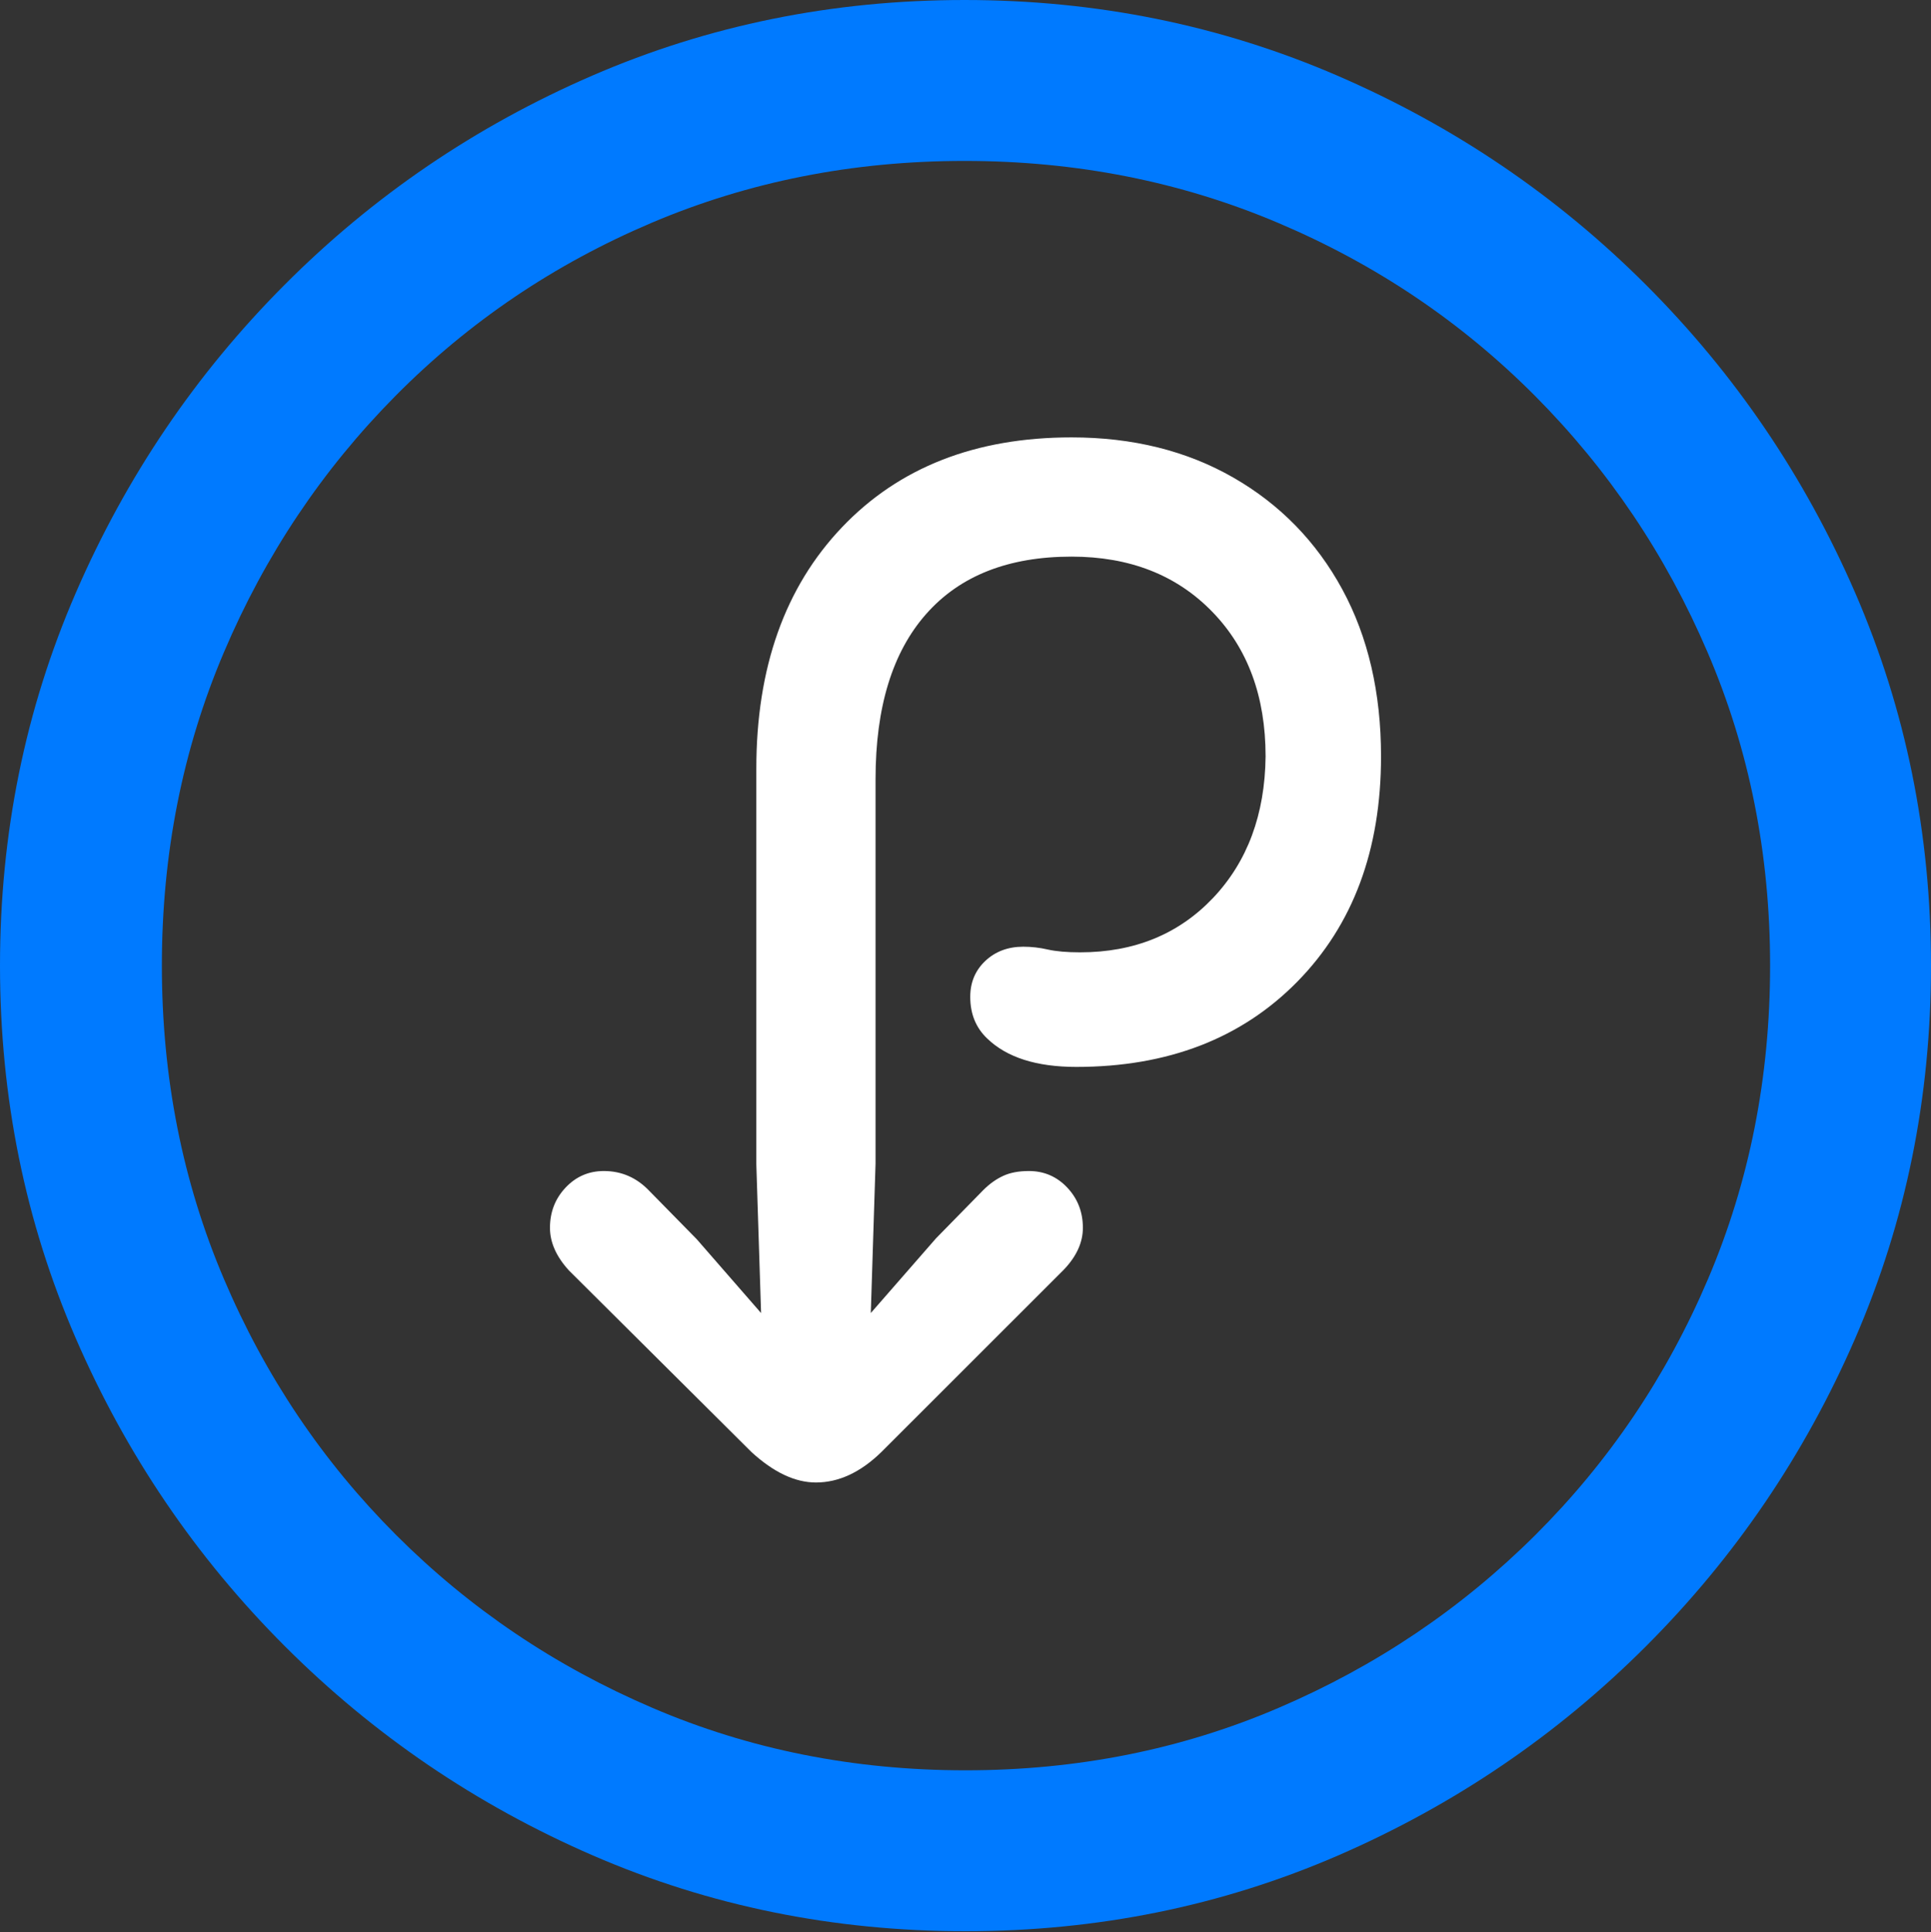 <?xml version="1.0" encoding="UTF-8"?>
<!--Generator: Apple Native CoreSVG 175.5-->
<!DOCTYPE svg
PUBLIC "-//W3C//DTD SVG 1.1//EN"
       "http://www.w3.org/Graphics/SVG/1.1/DTD/svg11.dtd">
<svg version="1.1" xmlns="http://www.w3.org/2000/svg" xmlns:xlink="http://www.w3.org/1999/xlink" width="19.922" height="19.932">
 <rect width="100%" height="100%" fill="#333333" stroke="none"/>
 <g>
  <rect height="19.932" opacity="0" width="19.922" x="0" y="0"/>
  <path d="M9.961 19.922Q12.002 19.922 13.804 19.141Q15.605 18.359 16.982 16.982Q18.359 15.605 19.141 13.804Q19.922 12.002 19.922 9.961Q19.922 7.92 19.141 6.118Q18.359 4.316 16.982 2.939Q15.605 1.562 13.799 0.781Q11.992 0 9.951 0Q7.91 0 6.108 0.781Q4.307 1.562 2.935 2.939Q1.562 4.316 0.781 6.118Q0 7.92 0 9.961Q0 12.002 0.781 13.804Q1.562 15.605 2.939 16.982Q4.316 18.359 6.118 19.141Q7.92 19.922 9.961 19.922ZM9.961 18.262Q8.232 18.262 6.729 17.617Q5.225 16.973 4.087 15.835Q2.949 14.697 2.31 13.193Q1.67 11.69 1.67 9.961Q1.67 8.232 2.31 6.729Q2.949 5.225 4.082 4.082Q5.215 2.939 6.719 2.3Q8.223 1.66 9.951 1.66Q11.68 1.66 13.188 2.3Q14.697 2.939 15.835 4.082Q16.973 5.225 17.617 6.729Q18.262 8.232 18.262 9.961Q18.262 11.69 17.622 13.193Q16.982 14.697 15.84 15.835Q14.697 16.973 13.193 17.617Q11.69 18.262 9.961 18.262Z" fill="#007aff"/>
  <path d="M5.674 12.666Q5.674 12.891 5.869 13.105L7.754 14.98Q8.096 15.293 8.418 15.293Q8.77 15.293 9.092 14.98L10.977 13.096Q11.172 12.891 11.172 12.666Q11.172 12.422 11.011 12.251Q10.85 12.08 10.615 12.08Q10.459 12.08 10.352 12.129Q10.244 12.178 10.146 12.275L9.658 12.773L8.984 13.545L9.033 12.002L9.033 8.037Q9.033 6.924 9.556 6.333Q10.078 5.742 11.055 5.742Q11.953 5.742 12.505 6.309Q13.057 6.875 13.057 7.803Q13.047 8.701 12.515 9.263Q11.982 9.824 11.143 9.824Q10.938 9.824 10.81 9.795Q10.684 9.766 10.557 9.766Q10.322 9.766 10.166 9.912Q10.01 10.059 10.01 10.283Q10.01 10.547 10.185 10.713Q10.488 11.006 11.104 11.006Q12.52 11.006 13.384 10.127Q14.248 9.248 14.248 7.803Q14.248 6.816 13.848 6.079Q13.447 5.342 12.725 4.927Q12.002 4.512 11.055 4.512Q9.57 4.512 8.687 5.439Q7.803 6.367 7.803 7.93L7.803 12.012L7.852 13.545L7.188 12.783L6.699 12.285Q6.504 12.08 6.23 12.08Q5.996 12.08 5.835 12.251Q5.674 12.422 5.674 12.666Z" fill="#ffffff"/>
 </g>
</svg>
